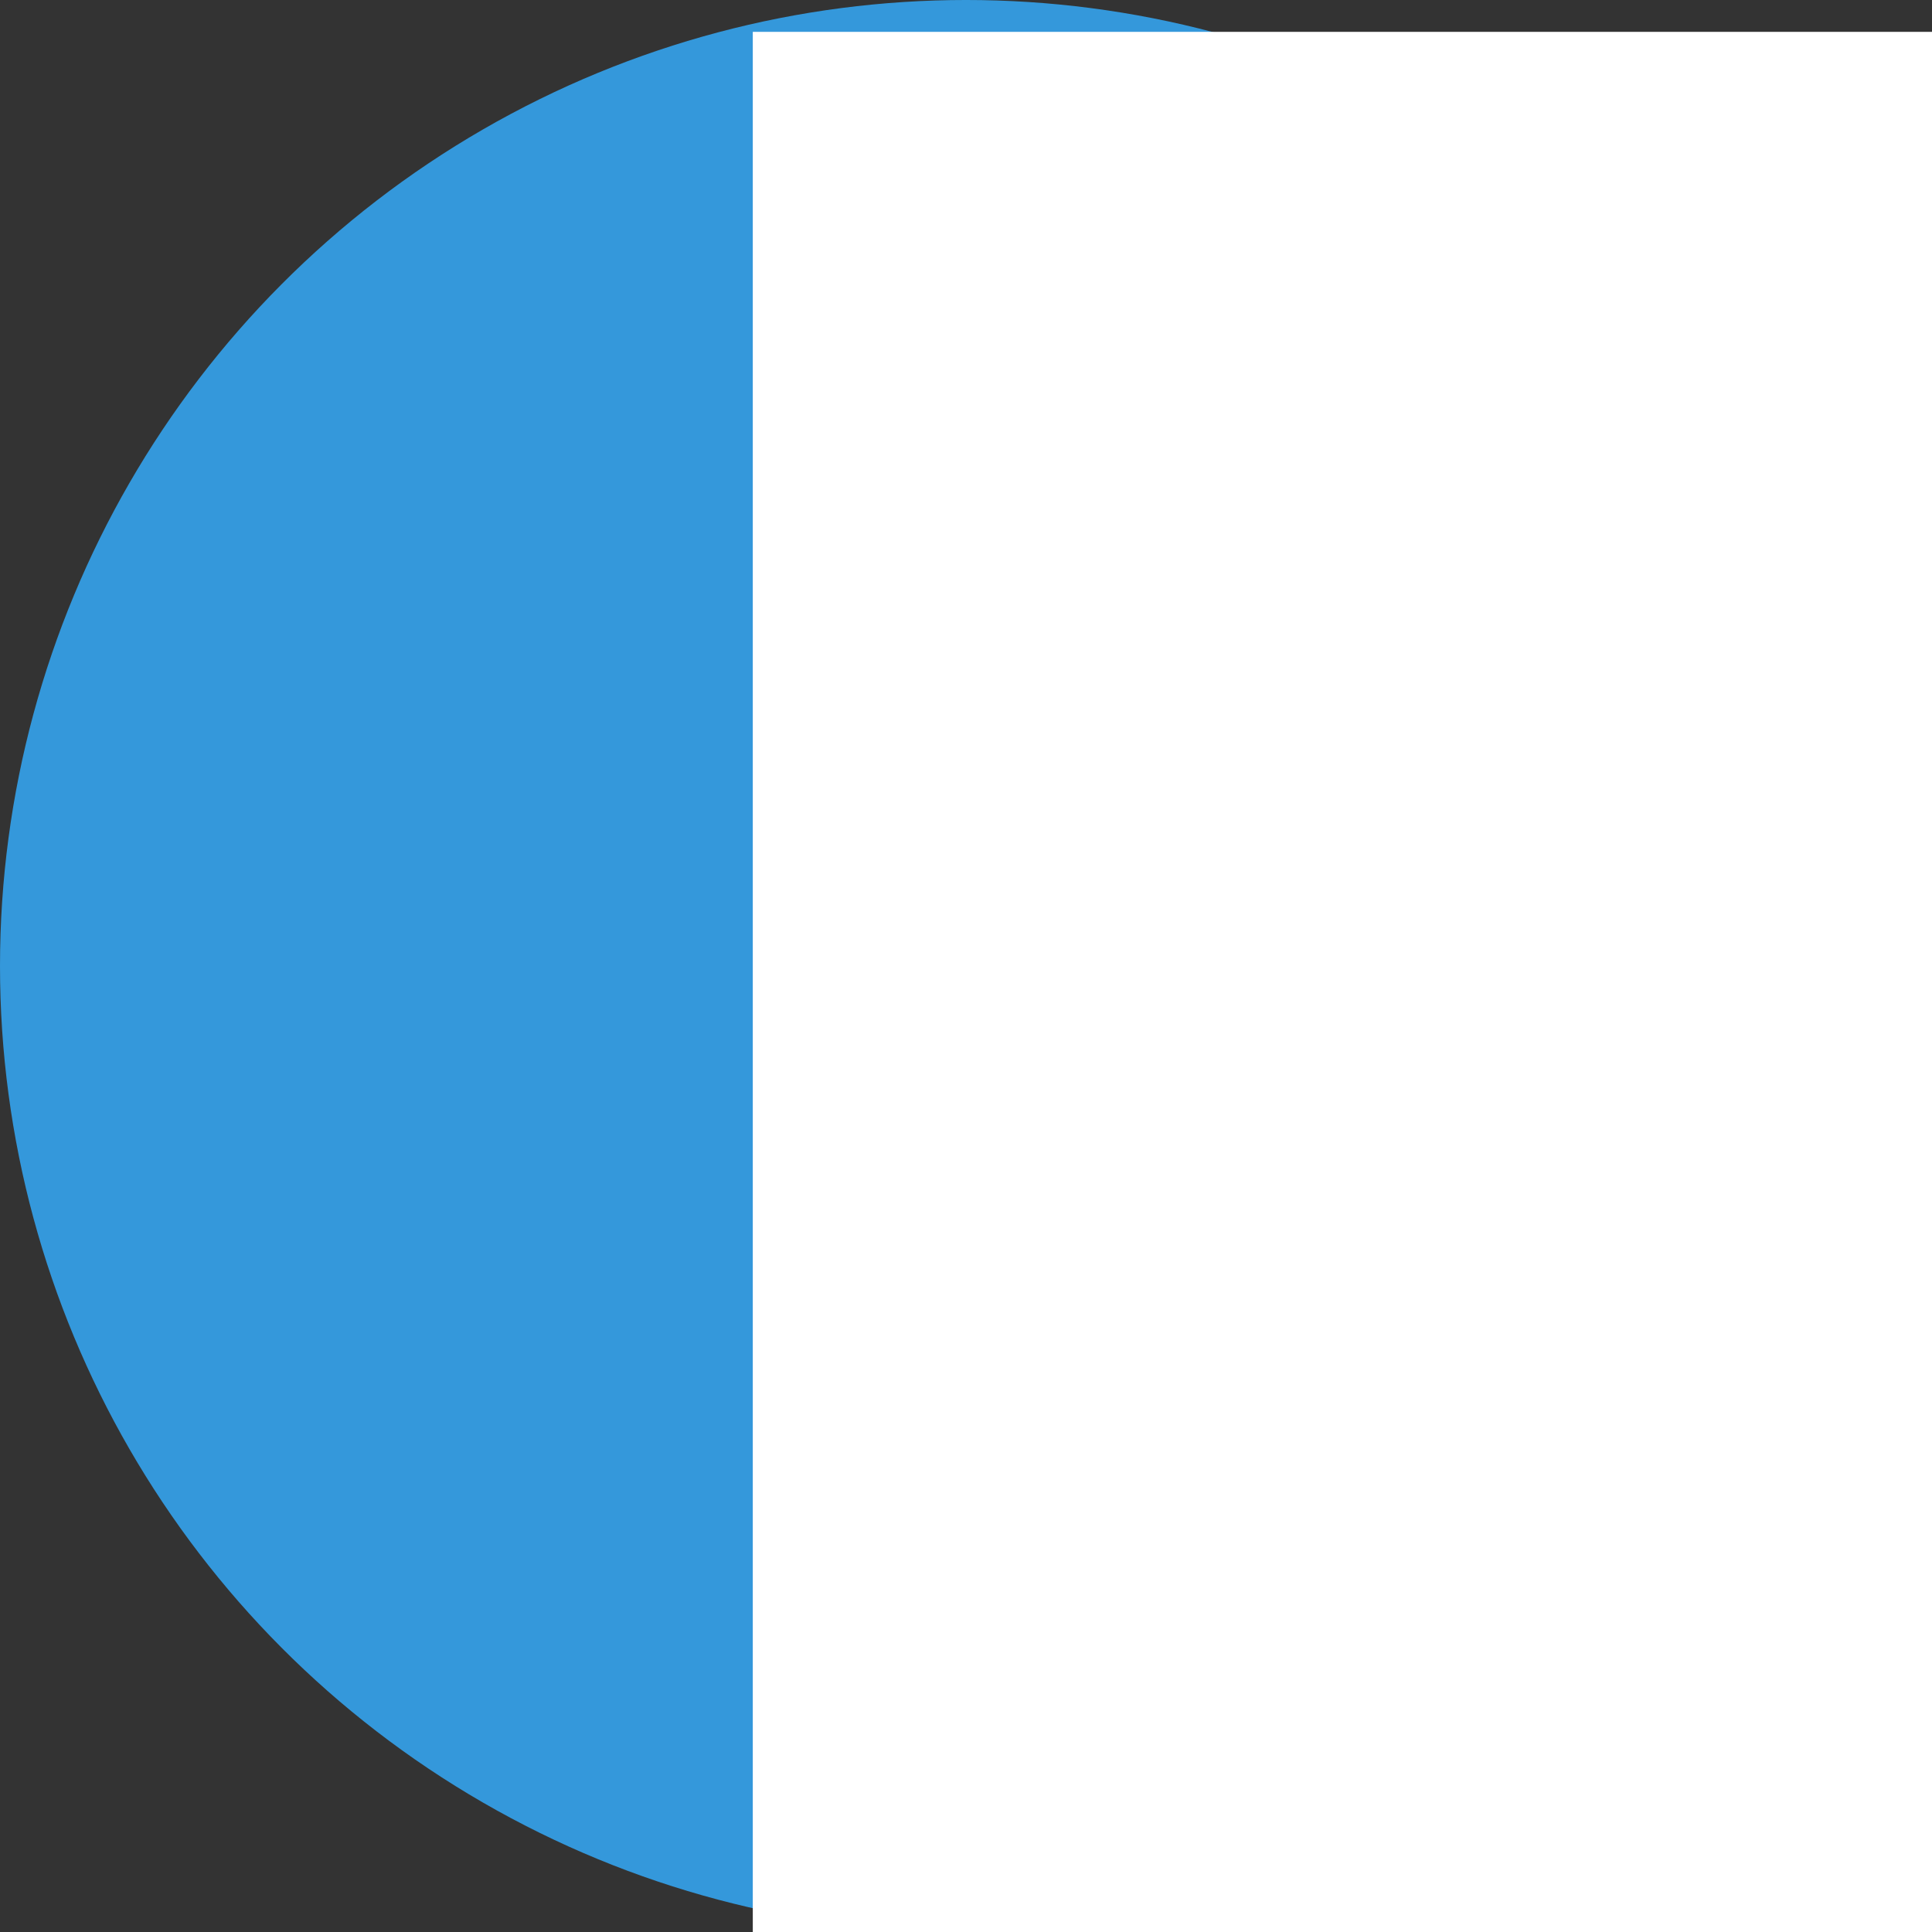 <?xml version="1.0" encoding="UTF-8" standalone="no"?>
<!-- Created with Inkscape (http://www.inkscape.org/) -->

<svg
   xmlns:osb="http://www.openswatchbook.org/uri/2009/osb"
   xmlns:dc="http://purl.org/dc/elements/1.1/"
   xmlns:cc="http://creativecommons.org/ns#"
   xmlns:rdf="http://www.w3.org/1999/02/22-rdf-syntax-ns#"
   xmlns:svg="http://www.w3.org/2000/svg"
   xmlns="http://www.w3.org/2000/svg"
   xmlns:xlink="http://www.w3.org/1999/xlink"
   xmlns:sodipodi="http://sodipodi.sourceforge.net/DTD/sodipodi-0.dtd"
   xmlns:inkscape="http://www.inkscape.org/namespaces/inkscape"
   width="159.539mm"
   height="159.539mm"
   viewBox="0 0 565.296 565.296"
   id="svg2"
   version="1.1"
   inkscape:version="0.91 r13725"
   sodipodi:docname="infobubble.svg">
  <rect x="0" y="0" width="565.296" height="565.296" fill="#333333" stroke="none"/>
  <defs
     id="defs4">
    <linearGradient
       id="linearGradient5649"
       osb:paint="solid">
      <stop
         style="stop-color:#ffffff;stop-opacity:1;"
         offset="0"
         id="stop5651" />
    </linearGradient>
    <linearGradient
       inkscape:collect="always"
       xlink:href="#linearGradient5649"
       id="linearGradient5653"
       x1="247.37"
       y1="627.954"
       x2="324.483"
       y2="627.954"
       gradientUnits="userSpaceOnUse" />
    <filter
       inkscape:label="Fluorescence"
       inkscape:menu="Color"
       inkscape:menu-tooltip="Oversaturate colors which can be fluorescent in real world"
       width="1.5"
       height="1.5"
       y="-0.25"
       x="-0.25"
       style="color-interpolation-filters:sRGB"
       id="filter5815">
      <feGaussianBlur
         stdDeviation="0.01"
         result="result1"
         id="feGaussianBlur5817" />
      <feBlend
         in2="result1"
         result="fbSourceGraphic"
         mode="multiply"
         id="feBlend5819" />
      <feTurbulence
         baseFrequency="0.8"
         type="fractalNoise"
         seed="0"
         numOctaves="3"
         result="result3"
         id="feTurbulence5821" />
      <feDisplacementMap
         in="fbSourceGraphic"
         xChannelSelector="R"
         yChannelSelector="G"
         scale="50"
         result="result2"
         in2="result3"
         id="feDisplacementMap5823" />
      <feMorphology
         radius="1"
         operator="dilate"
         result="result4"
         id="feMorphology5825" />
      <feBlend
         mode="screen"
         in2="result2"
         id="feBlend5827"
         result="fbSourceGraphic" />
      <feColorMatrix
         result="fbSourceGraphicAlpha"
         in="fbSourceGraphic"
         values="0 0 0 -1 0 0 0 0 -1 0 0 0 0 -1 0 0 0 0 1 0"
         id="feColorMatrix5829" />
      <feGaussianBlur
         id="feGaussianBlur5831"
         stdDeviation="5"
         in="fbSourceGraphicAlpha"
         result="result1" />
      <feComposite
         id="feComposite5833"
         in2="result1"
         operator="arithmetic"
         k2="3.2"
         k1="-1"
         k4="-2"
         result="result3"
         k3="0" />
      <feColorMatrix
         id="feColorMatrix5835"
         values="1 0 0 0 0 0 1 0 0 0 0 0 1 0 0 0 0 0 10 0 "
         result="result2" />
      <feComposite
         id="feComposite5837"
         in2="result2"
         result="fbSourceGraphic"
         in="fbSourceGraphic"
         operator="out" />
      <feBlend
         id="feBlend5839"
         in2="fbSourceGraphic"
         mode="multiply"
         in="result1"
         result="result91" />
      <feBlend
         id="feBlend5841"
         in2="result91"
         mode="screen"
         in="fbSourceGraphic"
         result="fbSourceGraphic" />
      <feColorMatrix
         result="fbSourceGraphicAlpha"
         in="fbSourceGraphic"
         values="0 0 0 -1 0 0 0 0 -1 0 0 0 0 -1 0 0 0 0 1 0"
         id="feColorMatrix5853" />
      <feGaussianBlur
         id="feGaussianBlur5855"
         result="result0"
         in="fbSourceGraphicAlpha"
         stdDeviation="4" />
      <feOffset
         id="feOffset5857"
         dx="5"
         dy="5"
         result="result4" />
      <feComposite
         in2="result4"
         id="feComposite5859"
         in="fbSourceGraphic"
         operator="xor"
         result="fbSourceGraphic" />
      <feColorMatrix
         result="fbSourceGraphicAlpha"
         in="fbSourceGraphic"
         values="0 0 0 -1 0 0 0 0 -1 0 0 0 0 -1 0 0 0 0 1 0"
         id="feColorMatrix5861" />
      <feTurbulence
         id="feTurbulence5863"
         seed="8"
         type="fractalNoise"
         baseFrequency="0.03"
         numOctaves="5"
         result="result8" />
      <feColorMatrix
         id="feColorMatrix5865"
         values="1 0 0 0 0 0 1 0 0 0 0 0 1 0 0 0 0 0 4 -0.7 "
         result="result5" />
      <feComposite
         id="feComposite5867"
         in2="result5"
         result="result11"
         operator="in"
         in="fbSourceGraphic" />
      <feDisplacementMap
         id="feDisplacementMap5869"
         in2="result8"
         result="result4"
         scale="50"
         yChannelSelector="G"
         xChannelSelector="R"
         in="result11" />
      <feComposite
         id="feComposite5871"
         in2="fbSourceGraphicAlpha"
         result="result7"
         operator="arithmetic"
         in="result4"
         k2="1.3"
         k1="0"
         k3="0"
         k4="0" />
      <feColorMatrix
         id="feColorMatrix5873"
         result="fbSourceGraphicAlpha"
         in="result7"
         values="1 0 0 -1 0 1 0 1 -1 0 1 0 0 -1 0 -0.8 -1 0 4 -2.5 " />
      <feGaussianBlur
         id="feGaussianBlur5875"
         stdDeviation="0.5"
         result="result10" />
      <feDiffuseLighting
         id="feDiffuseLighting5877"
         surfaceScale="15"
         diffuseConstant="0.4"
         result="result6"
         lighting-color="#ffffff"
         in="result10">
        <feDistantLight
           id="feDistantLight5879"
           azimuth="235"
           elevation="25" />
      </feDiffuseLighting>
      <feComposite
         id="feComposite5881"
         in2="result7"
         operator="in"
         result="result2"
         in="result6" />
      <feComposite
         id="feComposite5883"
         in2="result7"
         operator="arithmetic"
         k2="0.8"
         k3="0.8"
         result="result12"
         k1="0"
         k4="0" />
      <feBlend
         id="feBlend5885"
         in2="result12"
         mode="lighten"
         result="fbSourceGraphic" />
      <feColorMatrix
         result="fbSourceGraphicAlpha"
         in="fbSourceGraphic"
         values="0 0 0 -1 0 0 0 0 -1 0 0 0 0 -1 0 0 0 0 1 0"
         id="feColorMatrix5887" />
      <feTurbulence
         id="feTurbulence5889"
         type="fractalNoise"
         numOctaves="3"
         baseFrequency="1"
         seed="0"
         result="result0" />
      <feColorMatrix
         id="feColorMatrix5891"
         result="result4"
         values="0"
         type="saturate" />
      <feComposite
         id="feComposite5893"
         in2="result4"
         in="fbSourceGraphic"
         operator="arithmetic"
         k1="1.25"
         k2="0.5"
         k3="0.5"
         result="result2"
         k4="0" />
      <feBlend
         id="feBlend5895"
         in2="fbSourceGraphic"
         result="result5"
         mode="normal"
         in="result2" />
      <feComposite
         id="feComposite5897"
         in2="fbSourceGraphic"
         in="result5"
         operator="in"
         result="fbSourceGraphic" />
      <feColorMatrix
         result="fbSourceGraphicAlpha"
         in="fbSourceGraphic"
         values="0 0 0 -1 0 0 0 0 -1 0 0 0 0 -1 0 0 0 0 1 0"
         id="feColorMatrix5899" />
      <feGaussianBlur
         id="feGaussianBlur5901"
         result="result0"
         in="fbSourceGraphic"
         stdDeviation="0.5" />
      <feTurbulence
         id="feTurbulence5903"
         baseFrequency="0.2"
         seed="300"
         numOctaves="10"
         result="result1"
         type="fractalNoise" />
      <feGaussianBlur
         id="feGaussianBlur5905"
         stdDeviation="0.5"
         result="result8" />
      <feDisplacementMap
         id="feDisplacementMap5907"
         in2="result8"
         result="result7"
         scale="5"
         in="result0"
         xChannelSelector="R"
         yChannelSelector="A" />
      <feComposite
         id="feComposite5909"
         in2="result1"
         result="result2"
         operator="in"
         in="result7" />
      <feComposite
         id="feComposite5911"
         in2="result2"
         k3="3"
         in="result0"
         operator="arithmetic"
         result="result92"
         k1="0"
         k2="0"
         k4="0" />
      <feBlend
         id="feBlend5913"
         in2="result2"
         result="fbSourceGraphic"
         mode="multiply" />
      <feColorMatrix
         id="feColorMatrix5915"
         values="1 0 0 -1 0 1 0 1 -1 0 1 0 0 -1 0 -1.8 -0.5 0 5.7 -3.5 "
         in="fbSourceGraphic"
         result="fbSourceGraphicAlpha" />
      <feGaussianBlur
         id="feGaussianBlur5917"
         stdDeviation="0.5"
         in="fbSourceGraphicAlpha"
         result="result0" />
      <feSpecularLighting
         id="feSpecularLighting5919"
         result="result6"
         surfaceScale="5"
         specularExponent="3">
        <feDistantLight
           id="feDistantLight5921"
           azimuth="225"
           elevation="10" />
      </feSpecularLighting>
      <feComposite
         id="feComposite5923"
         in2="fbSourceGraphicAlpha"
         in="result6"
         result="result2"
         operator="in" />
      <feComposite
         id="feComposite5925"
         in2="result2"
         in="fbSourceGraphic"
         result="fbSourceGraphic"
         operator="arithmetic"
         k2="1"
         k3="0.7"
         k1="0"
         k4="0" />
      <feColorMatrix
         result="fbSourceGraphicAlpha"
         in="fbSourceGraphic"
         values="0 0 0 -1 0 0 0 0 -1 0 0 0 0 -1 0 0 0 0 1 0"
         id="feColorMatrix5927" />
      <feGaussianBlur
         id="feGaussianBlur5929"
         in="fbSourceGraphicAlpha"
         stdDeviation="0.01"
         result="result91" />
      <feComposite
         id="feComposite5931"
         in2="result91"
         result="fbSourceGraphic"
         operator="in"
         in="fbSourceGraphic" />
      <feGaussianBlur
         id="feGaussianBlur5933"
         result="result1"
         in="fbSourceGraphic"
         stdDeviation="0.01" />
      <feTurbulence
         id="feTurbulence5935"
         result="result0"
         numOctaves="4"
         baseFrequency="0.04"
         type="fractalNoise"
         seed="20" />
      <feDisplacementMap
         id="feDisplacementMap5937"
         in2="result0"
         result="result2"
         scale="30"
         yChannelSelector="G"
         xChannelSelector="R"
         in="result1" />
      <feColorMatrix
         id="feColorMatrix5939"
         type="saturate"
         values="1"
         result="result3" />
      <feGaussianBlur
         id="feGaussianBlur5941"
         result="result4"
         in="fbSourceGraphic"
         stdDeviation="0.01" />
      <feComposite
         id="feComposite5943"
         in2="result3"
         operator="atop"
         result="fbSourceGraphic"
         in="result4" />
      <feGaussianBlur
         id="feGaussianBlur5945"
         result="result0"
         in="fbSourceGraphic"
         stdDeviation="1.5" />
      <feTurbulence
         id="feTurbulence5947"
         baseFrequency="0.02"
         seed="20"
         numOctaves="8"
         result="result1"
         type="fractalNoise" />
      <feComposite
         id="feComposite5949"
         in2="result1"
         result="result2"
         operator="out"
         in="result0" />
      <feSpecularLighting
         id="feSpecularLighting5951"
         lighting-color="#dfbc10"
         surfaceScale="2.5"
         result="result4"
         specularConstant="2"
         specularExponent="30"
         in="result2">
        <feDistantLight
           id="feDistantLight5953"
           elevation="62"
           azimuth="225" />
      </feSpecularLighting>
      <feComposite
         id="feComposite5955"
         in2="result2"
         in="result4"
         operator="atop"
         result="result92" />
      <feBlend
         id="feBlend5957"
         in2="result92"
         mode="multiply"
         result="fbSourceGraphic" />
      <feColorMatrix
         result="fbSourceGraphicAlpha"
         in="fbSourceGraphic"
         values="0 0 0 -1 0 0 0 0 -1 0 0 0 0 -1 0 0 0 0 1 0"
         id="feColorMatrix5959" />
      <feMorphology
         id="feMorphology5961"
         result="result1"
         radius="2.4"
         operator="dilate"
         in="fbSourceGraphic" />
      <feTurbulence
         id="feTurbulence5963"
         baseFrequency="0.09 0.028"
         numOctaves="1" />
      <feColorMatrix
         id="feColorMatrix5965"
         result="result2"
         values="2 0 0 0 0 0 2 0 0 0 0 0 0 0 0 0 0 0 1 0" />
      <feDisplacementMap
         id="feDisplacementMap5967"
         in2="result2"
         result="result4"
         scale="10.319"
         yChannelSelector="G"
         xChannelSelector="R"
         in="result1" />
      <feFlood
         id="feFlood5969"
         result="result3"
         flood-opacity="1"
         flood-color="rgb(255,159,54)" />
      <feMorphology
         id="feMorphology5971"
         radius="3.8"
         result="result7"
         in="result4" />
      <feGaussianBlur
         id="feGaussianBlur5973"
         result="result7"
         in="result7"
         stdDeviation="2.4" />
      <feComposite
         id="feComposite5975"
         in2="result4"
         result="result5"
         in="result3"
         operator="in" />
      <feComposite
         id="feComposite5977"
         in2="result7"
         operator="out" />
      <feOffset
         id="feOffset5979"
         result="result6"
         dy="-7"
         dx="-4.5" />
      <feGaussianBlur
         id="feGaussianBlur5981"
         result="result7"
         stdDeviation="4.8" />
      <feComposite
         id="feComposite5983"
         in2="result6"
         in="fbSourceGraphic"
         result="result93" />
      <feComposite
         id="feComposite5985"
         in2="result7"
         result="fbSourceGraphic" />
      <feColorMatrix
         result="fbSourceGraphicAlpha"
         in="fbSourceGraphic"
         values="0 0 0 -1 0 0 0 0 -1 0 0 0 0 -1 0 0 0 0 1 0"
         id="feColorMatrix5987" />
      <feGaussianBlur
         id="feGaussianBlur5989"
         stdDeviation="5"
         result="result1"
         in="fbSourceGraphic" />
      <feComposite
         id="feComposite5991"
         in2="result1"
         in="result1"
         result="result4"
         operator="xor" />
      <feGaussianBlur
         id="feGaussianBlur5993"
         stdDeviation="8"
         result="result6" />
      <feComposite
         id="feComposite5995"
         in2="fbSourceGraphic"
         operator="atop"
         in="result6"
         result="result8" />
      <feComposite
         id="feComposite5997"
         in2="result8"
         operator="in"
         result="fbSourceGraphic"
         in="result6" />
      <feColorMatrix
         id="feColorMatrix5999"
         result="fbSourceGraphicAlpha"
         in="fbSourceGraphic"
         values="0 0 0 -1 0 0 0 0 -1 0 0 0 0 -1 0 0 0 0 2 0 " />
      <feGaussianBlur
         id="feGaussianBlur6001"
         result="result0"
         in="fbSourceGraphicAlpha"
         stdDeviation="2" />
      <feSpecularLighting
         id="feSpecularLighting6003"
         specularExponent="25"
         specularConstant="2"
         surfaceScale="-5"
         lighting-color="#ffffff"
         result="result1"
         in="result0">
        <fePointLight
           id="fePointLight6005"
           z="20000"
           y="-10000"
           x="-5000" />
      </feSpecularLighting>
      <feComposite
         id="feComposite6007"
         in2="fbSourceGraphicAlpha"
         operator="in"
         result="result2"
         in="result1" />
      <feComposite
         id="feComposite6009"
         in2="result2"
         k3="2"
         k2="1"
         operator="arithmetic"
         result="result4"
         in="fbSourceGraphic"
         k1="0"
         k4="0" />
      <feComposite
         id="feComposite6011"
         in2="result4"
         operator="in"
         in="result4"
         result="result9" />
      <feBlend
         id="feBlend6013"
         in2="result4"
         mode="multiply"
         in="result9"
         result="fbSourceGraphic" />
      <feColorMatrix
         result="fbSourceGraphicAlpha"
         in="fbSourceGraphic"
         values="0 0 0 -1 0 0 0 0 -1 0 0 0 0 -1 0 0 0 0 1 0"
         id="feColorMatrix6015" />
      <feTurbulence
         id="feTurbulence6017"
         seed="10"
         baseFrequency="0.12 0.02"
         numOctaves="10"
         type="fractalNoise" />
      <feColorMatrix
         id="feColorMatrix6019"
         values="1 0 0 0 0 0 1 0 0 0 0 0 1 0 0 0 0 0 0.7 0 "
         result="result5" />
      <feComposite
         id="feComposite6021"
         in2="result5"
         operator="out"
         in="fbSourceGraphic" />
      <feMorphology
         id="feMorphology6023"
         result="result3"
         radius="1.3"
         operator="dilate" />
      <feTurbulence
         id="feTurbulence6025"
         seed="25"
         type="turbulence"
         baseFrequency="0.08 0.05"
         numOctaves="8"
         result="result91" />
      <feDisplacementMap
         id="feDisplacementMap6027"
         in2="result91"
         result="result4"
         scale="5"
         yChannelSelector="G"
         xChannelSelector="R"
         in="result3" />
      <feSpecularLighting
         id="feSpecularLighting6029"
         specularExponent="35"
         specularConstant="1"
         surfaceScale="2"
         lighting-color="#ffffff"
         result="result1"
         in="result4">
        <feDistantLight
           id="feDistantLight6031"
           azimuth="235"
           elevation="75" />
      </feSpecularLighting>
      <feComposite
         id="feComposite6033"
         in2="result4"
         operator="in"
         result="result2"
         in="result1" />
      <feComposite
         id="feComposite6035"
         in2="result2"
         k3="1"
         k2="1"
         operator="arithmetic"
         result="result4"
         in="result4"
         k1="0"
         k4="0" />
      <feBlend
         id="feBlend6037"
         in2="result4"
         mode="multiply"
         result="fbSourceGraphic" />
      <feColorMatrix
         result="fbSourceGraphicAlpha"
         in="fbSourceGraphic"
         values="0 0 0 -1 0 0 0 0 -1 0 0 0 0 -1 0 0 0 0 1 0"
         id="feColorMatrix6039" />
      <feTurbulence
         id="feTurbulence6041"
         type="fractalNoise"
         numOctaves="5"
         baseFrequency="0.143" />
      <feColorMatrix
         id="feColorMatrix6043"
         values="1 0 0 0 0 0 1 0 0 0 0 0 1 0 0 0 0 0 5 -3"
         result="result94" />
      <feComposite
         id="feComposite6045"
         in2="fbSourceGraphicAlpha"
         operator="in" />
      <feMorphology
         id="feMorphology6047"
         operator="dilate"
         radius="2.7"
         result="result3" />
      <feTurbulence
         id="feTurbulence6049"
         numOctaves="2"
         baseFrequency="0.121"
         result="result91" />
      <feDisplacementMap
         id="feDisplacementMap6051"
         in2="result91"
         in="result3"
         xChannelSelector="R"
         yChannelSelector="A"
         scale="10"
         result="result4" />
      <feFlood
         id="feFlood6053"
         flood-opacity="1"
         flood-color="rgb(255,255,255)"
         result="result95" />
      <feComposite
         id="feComposite6055"
         in2="result4"
         result="result2"
         operator="in" />
      <feComposite
         id="feComposite6057"
         in2="fbSourceGraphic"
         in="result2"
         operator="over"
         result="fbSourceGraphic" />
      <feColorMatrix
         result="fbSourceGraphicAlpha"
         in="fbSourceGraphic"
         values="0 0 0 -1 0 0 0 0 -1 0 0 0 0 -1 0 0 0 0 1 0"
         id="feColorMatrix6059" />
      <feGaussianBlur
         id="feGaussianBlur6061"
         result="result11"
         stdDeviation="2"
         in="fbSourceGraphic" />
      <feGaussianBlur
         id="feGaussianBlur6063"
         in="fbSourceGraphic"
         stdDeviation="0.5"
         result="result8" />
      <feTurbulence
         id="feTurbulence6065"
         result="result9"
         baseFrequency="0.08"
         numOctaves="1"
         type="fractalNoise" />
      <feDisplacementMap
         id="feDisplacementMap6067"
         in2="result11"
         result="result10"
         xChannelSelector="G"
         scale="100"
         yChannelSelector="R" />
      <feConvolveMatrix
         id="feConvolveMatrix6069"
         bias="0"
         result="result0"
         preserveAlpha="true"
         targetY="1"
         targetX="1"
         divisor="1"
         in="result10"
         kernelMatrix="1 1 1 1 -8 1 1 1 1 "
         order="3 3" />
      <feColorMatrix
         id="feColorMatrix6071"
         in="result0"
         values="0 -6 0 0 1 0 -6 0 0 1 0 -6 0 0 1 0 0 0 1 0 "
         result="result3" />
      <feComposite
         id="feComposite6073"
         in2="fbSourceGraphic"
         operator="in"
         in="result3"
         result="fbSourceGraphic" />
      <feBlend
         id="feBlend6075"
         in2="result8"
         mode="multiply"
         result="result12" />
      <feGaussianBlur
         id="feGaussianBlur6077"
         stdDeviation="0.01"
         in="result12"
         result="result7" />
      <feBlend
         id="feBlend6079"
         in2="result12"
         mode="screen"
         result="result96" />
      <feComposite
         id="feComposite6081"
         in2="fbSourceGraphic"
         operator="in"
         result="fbSourceGraphic" />
      <feColorMatrix
         result="fbSourceGraphicAlpha"
         in="fbSourceGraphic"
         values="0 0 0 -1 0 0 0 0 -1 0 0 0 0 -1 0 0 0 0 1 0"
         id="feColorMatrix6083" />
      <feColorMatrix
         id="feColorMatrix6085"
         type="hueRotate"
         values="0"
         in="fbSourceGraphic" />
      <feColorMatrix
         id="feColorMatrix6087"
         type="saturate"
         values="1" />
      <feColorMatrix
         id="feColorMatrix6089"
         type="matrix"
         values="2 -1 0 0 0 0 2 -1 0 0 -1 0 2 0 0 0 0 0 1 0 " />
    </filter>
    <linearGradient
       inkscape:collect="always"
       xlink:href="#linearGradient5649"
       id="linearGradient6227"
       gradientUnits="userSpaceOnUse"
       x1="247.37"
       y1="627.954"
       x2="324.483"
       y2="627.954" />
  </defs>
  <sodipodi:namedview
     id="base"
     pagecolor="#ffffff"
     bordercolor="#666666"
     borderopacity="1.0"
     inkscape:pageopacity="0.0"
     inkscape:pageshadow="2"
     inkscape:zoom="0.49497475"
     inkscape:cx="502.75811"
     inkscape:cy="-580.21256"
     inkscape:document-units="px"
     inkscape:current-layer="layer1"
     showgrid="false"
     inkscape:window-width="2495"
     inkscape:window-height="1416"
     inkscape:window-x="570"
     inkscape:window-y="24"
     inkscape:window-maximized="1"
     fit-margin-top="0"
     fit-margin-left="0"
     fit-margin-right="0"
     fit-margin-bottom="0" />
  <g
     inkscape:label="Layer 1"
     inkscape:groupmode="layer"
     id="layer1"
     transform="translate(-78.781,-242.572)">
    <circle
       style="fill:#3498db;fill-opacity:1;fill-rule:evenodd;stroke:none;stroke-width:1px;stroke-linecap:butt;stroke-linejoin:miter;stroke-opacity:1"
       id="path3379"
       cx="361.429"
       cy="525.219"
       r="282.648" />
    <flowRoot
       xml:space="preserve"
       id="flowRoot3397"
       style="font-style:normal;font-weight:normal;font-size:108.305px;line-height:125%;font-family:sans-serif;letter-spacing:0px;word-spacing:0px;fill:#ffffff;fill-opacity:1;stroke:none;stroke-width:1px;stroke-linecap:butt;stroke-linejoin:miter;stroke-opacity:1"
       transform="translate(75.502,-102.734)"><flowRegion
         id="flowRegion3399"
         style="fill:url(#linearGradient6227);fill-opacity:1"><rect
           id="rect3401"
           width="717.519"
           height="618.884"
           x="223.543"
           y="354.626"
           style="fill:#ffffff;fill-opacity:1" /></flowRegion><flowPara
         id="flowPara3403"
         style="font-style:normal;font-variant:normal;font-weight:bold;font-stretch:normal;font-size:433.219px;font-family:Ubuntu;-inkscape-font-specification:'Ubuntu Bold';fill:#ffffff;fill-opacity:1">i</flowPara></flowRoot>  </g>
</svg>
